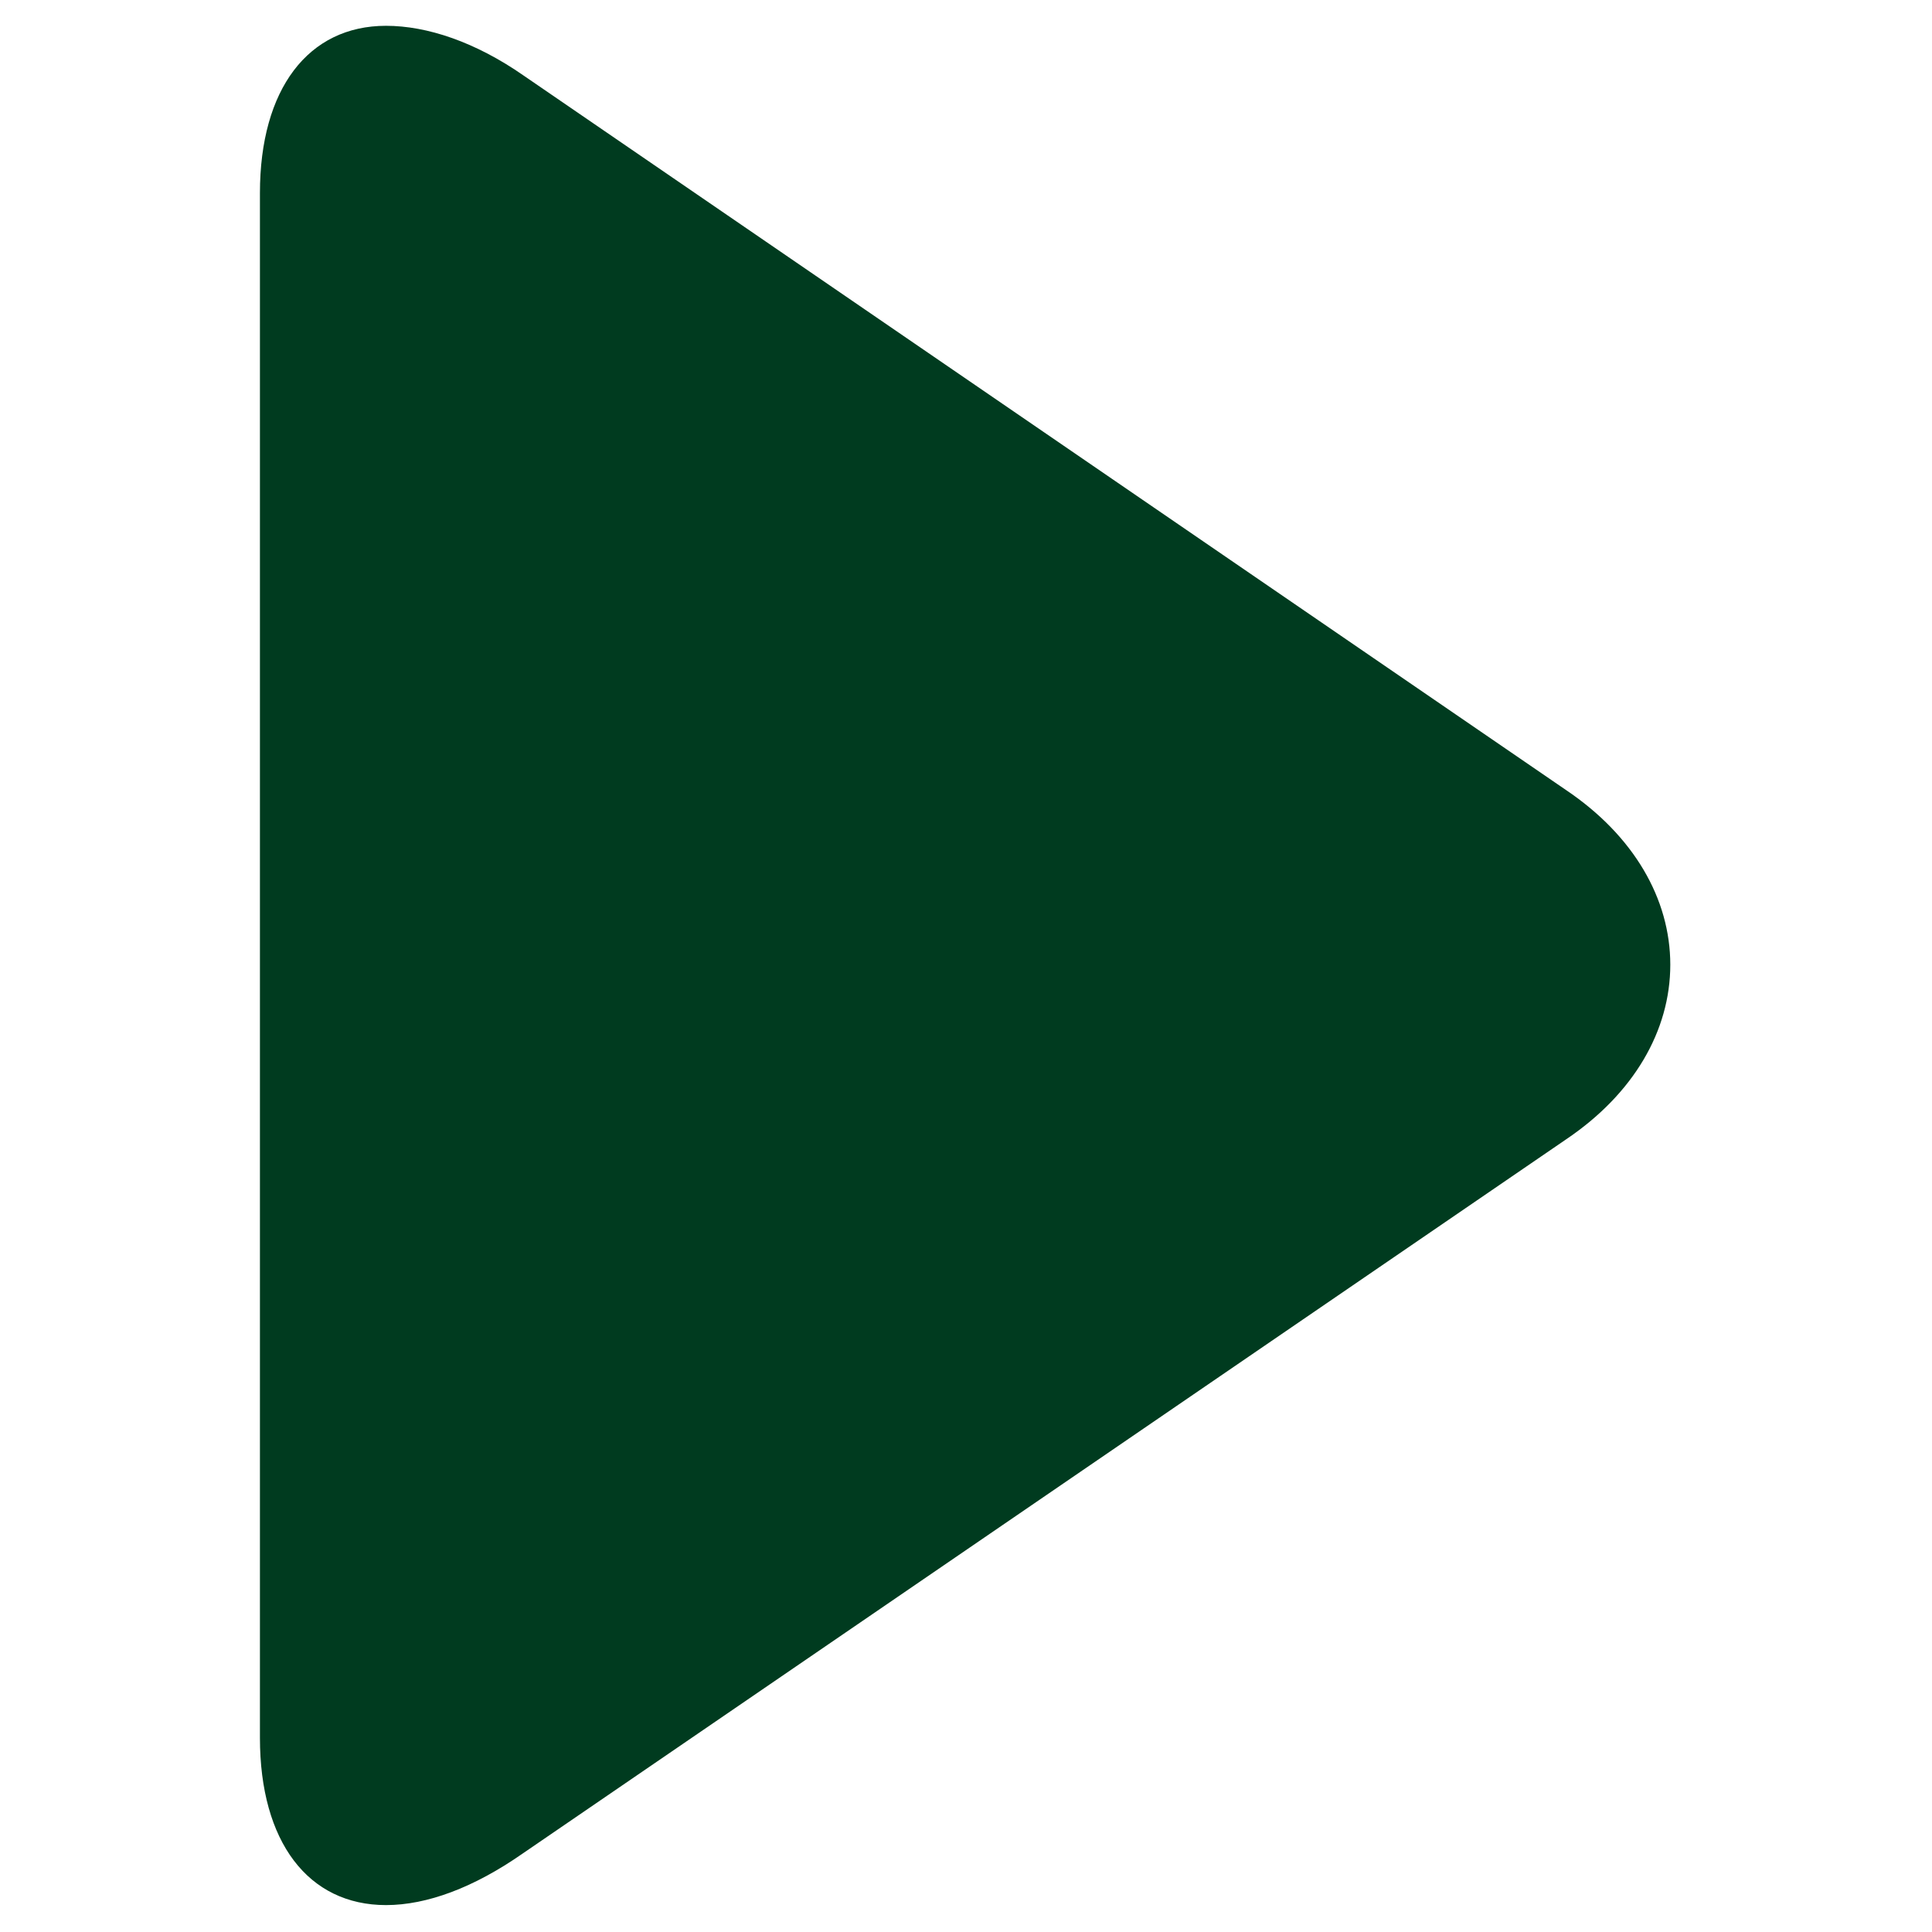 <svg xmlns="http://www.w3.org/2000/svg" xmlns:xlink="http://www.w3.org/1999/xlink" width="32" zoomAndPan="magnify" viewBox="0 0 375 375" height="32" preserveAspectRatio="xMidYMid meet" version="1.0"><defs><clipPath id="6a84ac83fd"><path d="M 50.453 5 L 324.203 5 L 324.203 370 L 50.453 370 Z M 50.453 5 " clip-rule="nonzero"/></clipPath></defs><g clip-path="url(#6a84ac83fd)"><path fill="#003b1f" d="M 74.926 369.777 C 82.891 369.777 91.996 366.359 101.387 359.812 L 303.996 221.137 C 317.086 212.309 324.203 200.066 324.203 187.25 C 324.203 174.438 317.086 162.191 303.996 153.367 L 101.672 14.691 C 92.281 8.141 82.891 5.008 74.926 5.008 C 59.844 5.008 50.453 17.254 50.453 37.473 L 50.453 337.316 C 50.453 357.531 59.844 369.777 74.926 369.777 Z M 74.926 369.777 " fill-opacity="1" fill-rule="nonzero"/></g></svg>
